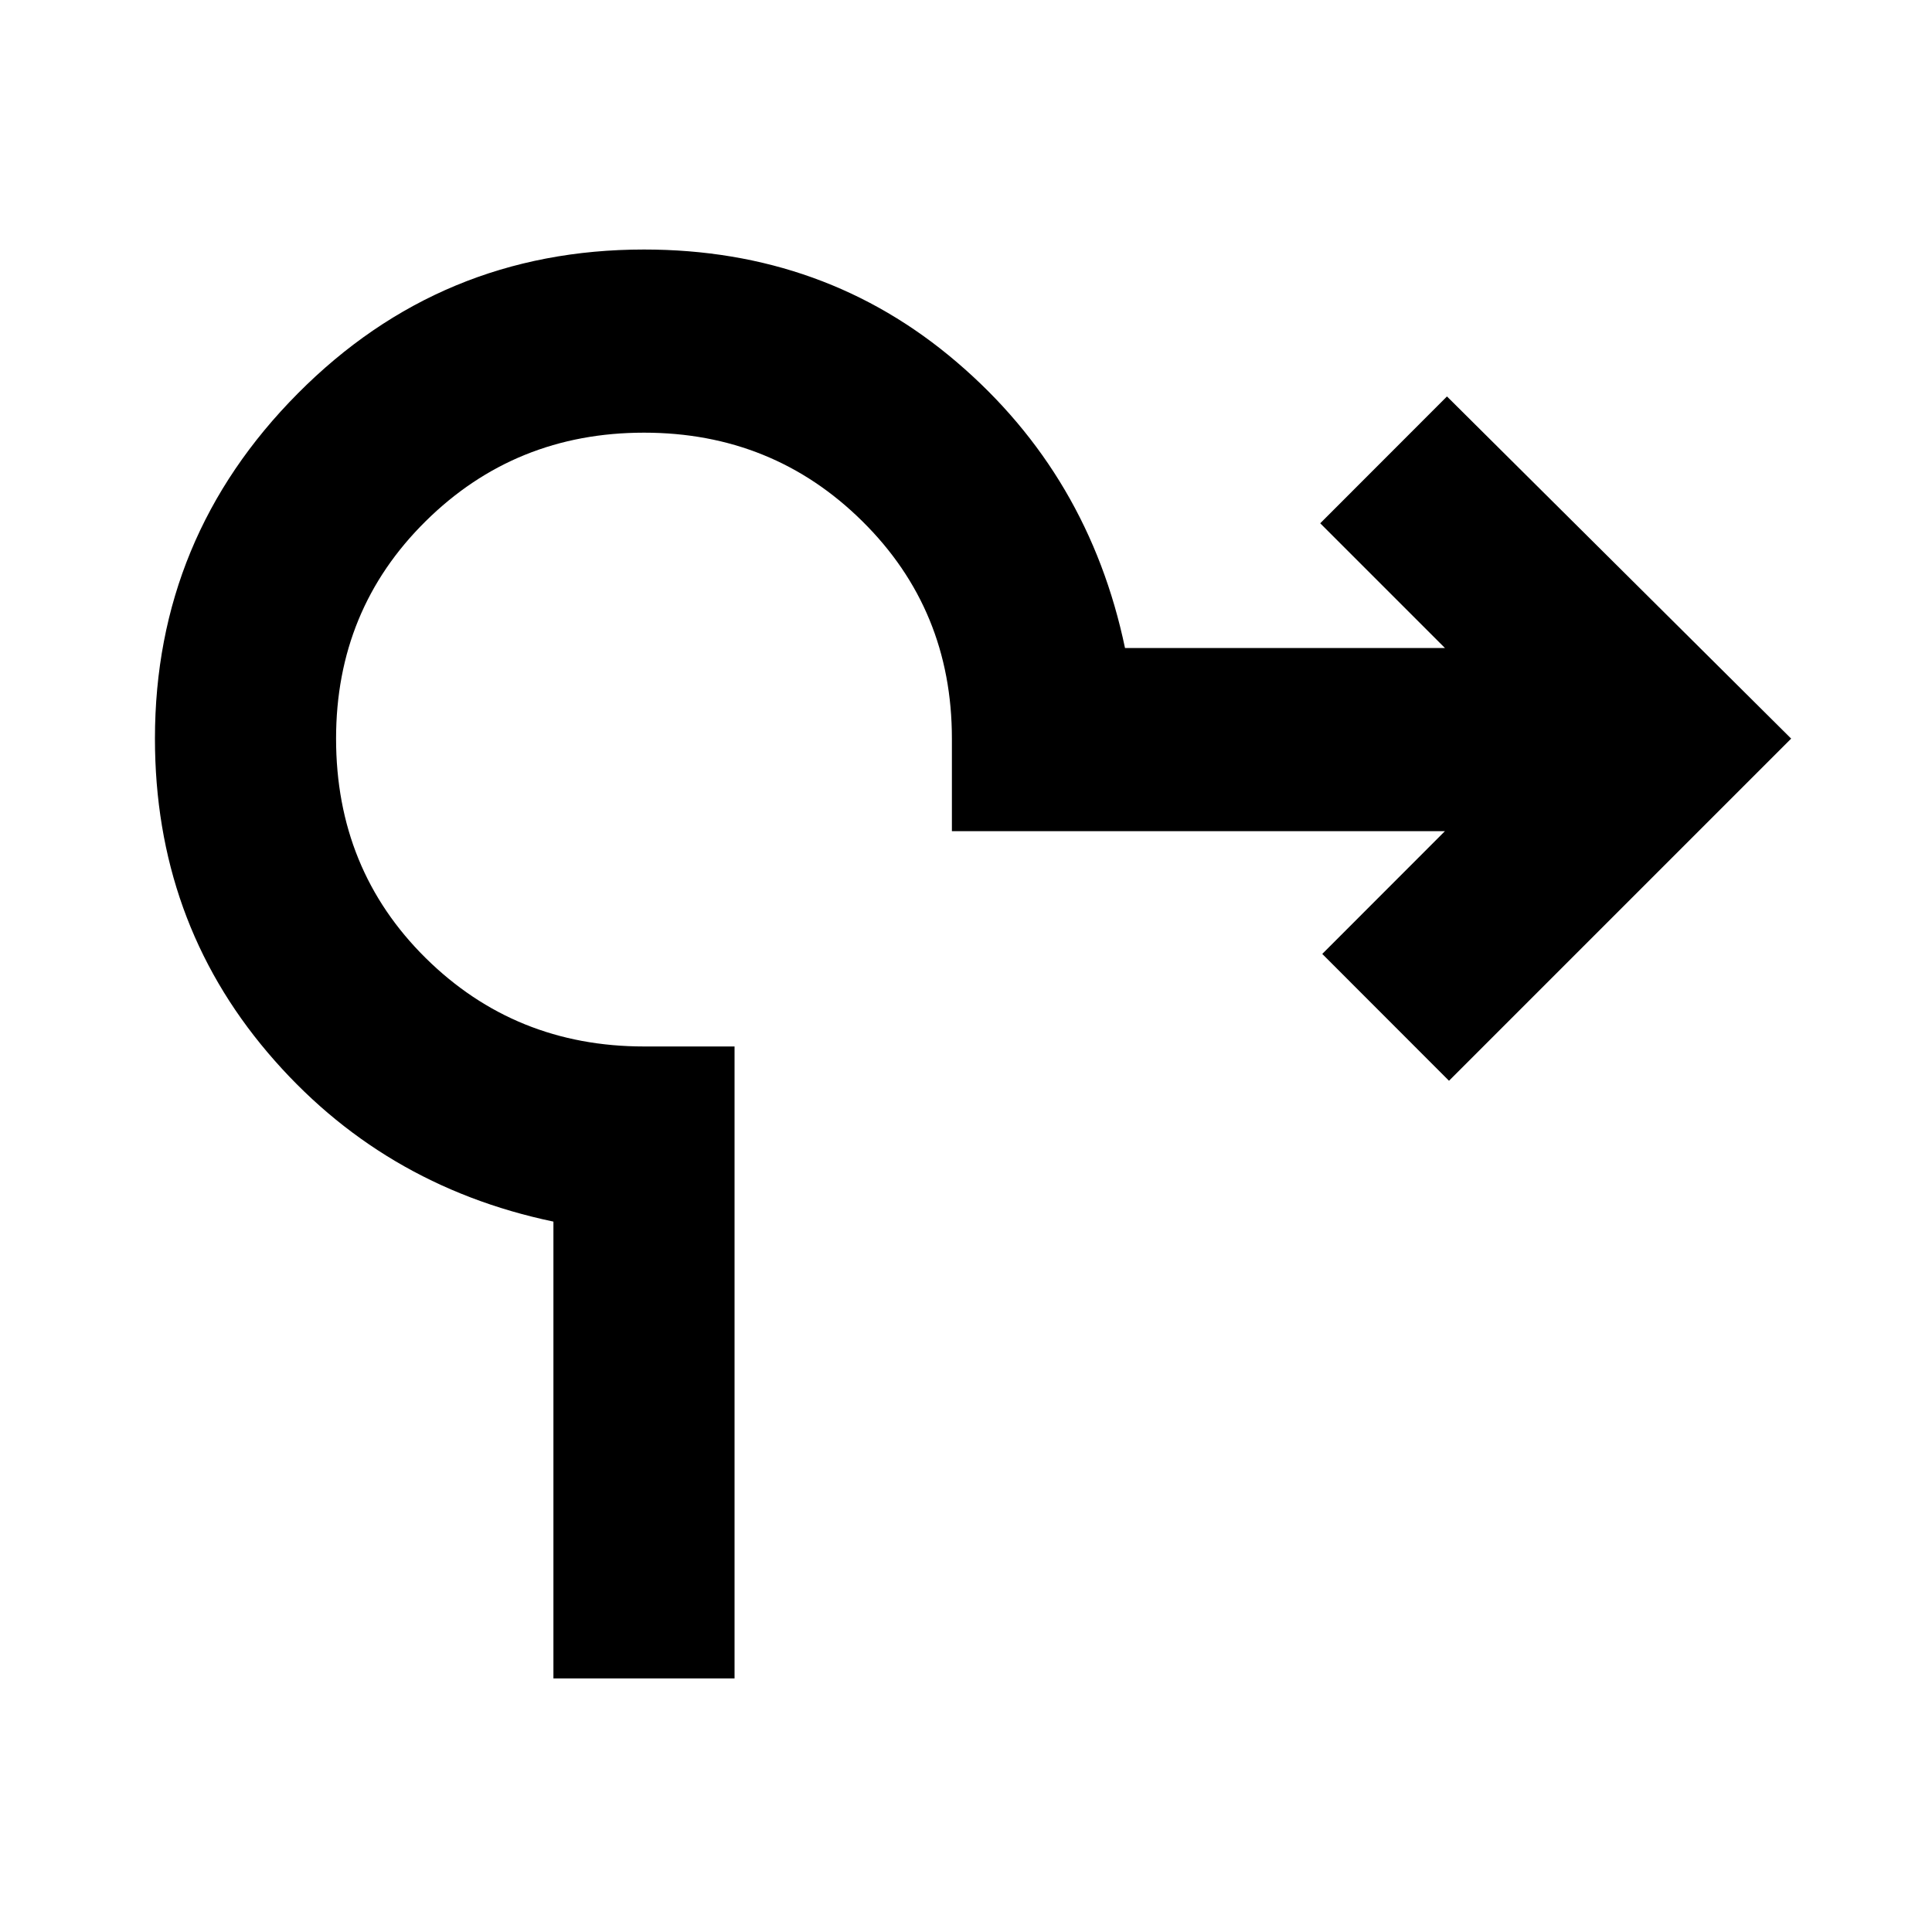 <svg xmlns="http://www.w3.org/2000/svg" height="20" width="20"><path d="M5.729 17.375v-4.729q-1.791-.375-2.958-1.75-1.167-1.375-1.167-3.25 0-2.084 1.479-3.573 1.479-1.49 3.584-1.49 1.875 0 3.239 1.167 1.365 1.167 1.74 2.958h3.312l-1.291-1.291 1.312-1.313 3.563 3.542L15 11.188l-1.312-1.313 1.27-1.271H9.854v-.958q0-1.334-.927-2.25-.927-.917-2.26-.917-1.334 0-2.261.917-.927.916-.927 2.25 0 1.354.927 2.271.927.916 2.261.916h.937v6.542Z"/></svg>